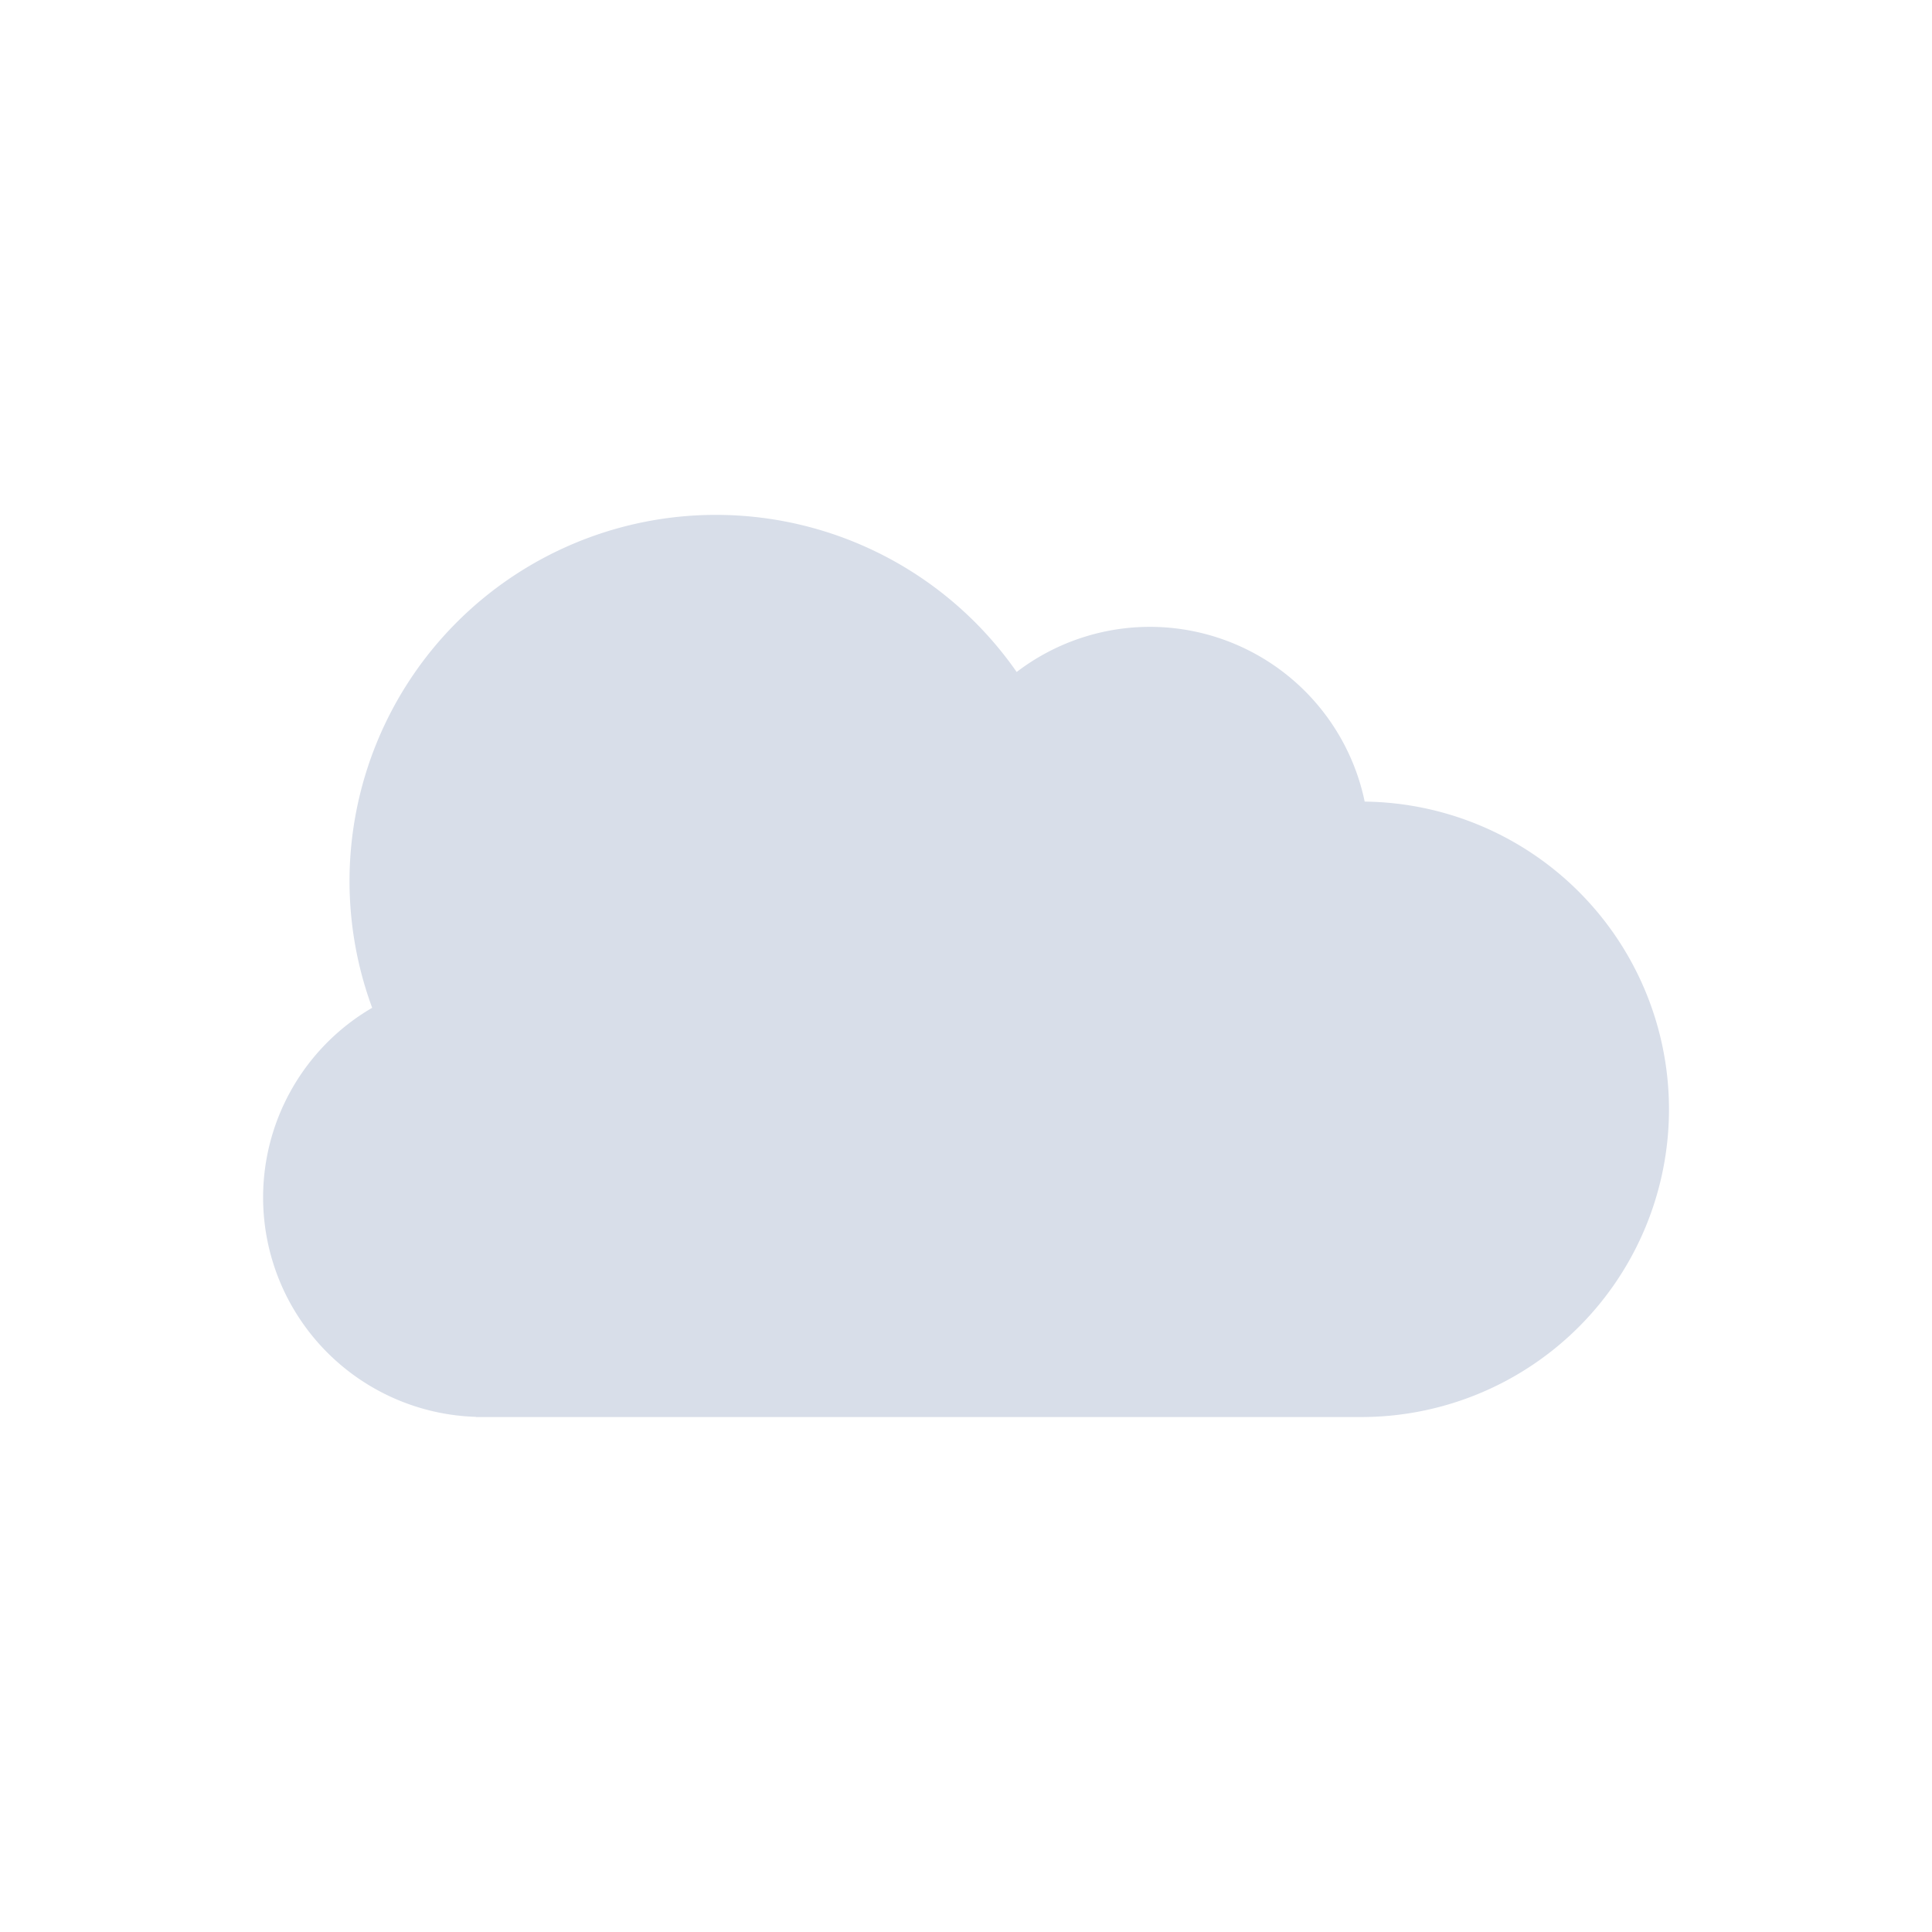 <svg width="22" height="22" version="1.1" xmlns="http://www.w3.org/2000/svg">
 <defs>
  <style type="text/css">.ColorScheme-Text { color:#d8dee9; } .ColorScheme-Highlight { color:#5294e2; }</style>
 </defs>
 <path class="ColorScheme-Text" d="m8.126 5.863a4.173 4.173 0 0 0-4.146 4.172 4.173 4.173 0 0 0 0.258 1.441 2.5 2.5 0 0 0-1.242 2.16 2.5 2.5 0 0 0 2.426 2.498v2e-3h10.078a3.505 3.505 0 0 0 0.027 0 3.505 3.505 0 0 0 3.478-3.504 3.505 3.505 0 0 0-3.465-3.504 2.5 2.5 0 0 0-2.445-1.99 2.5 2.5 0 0 0-1.518 0.514 4.173 4.173 0 0 0-3.424-1.789 4.173 4.173 0 0 0-0.027 0z" fill="currentColor"/>
</svg>
